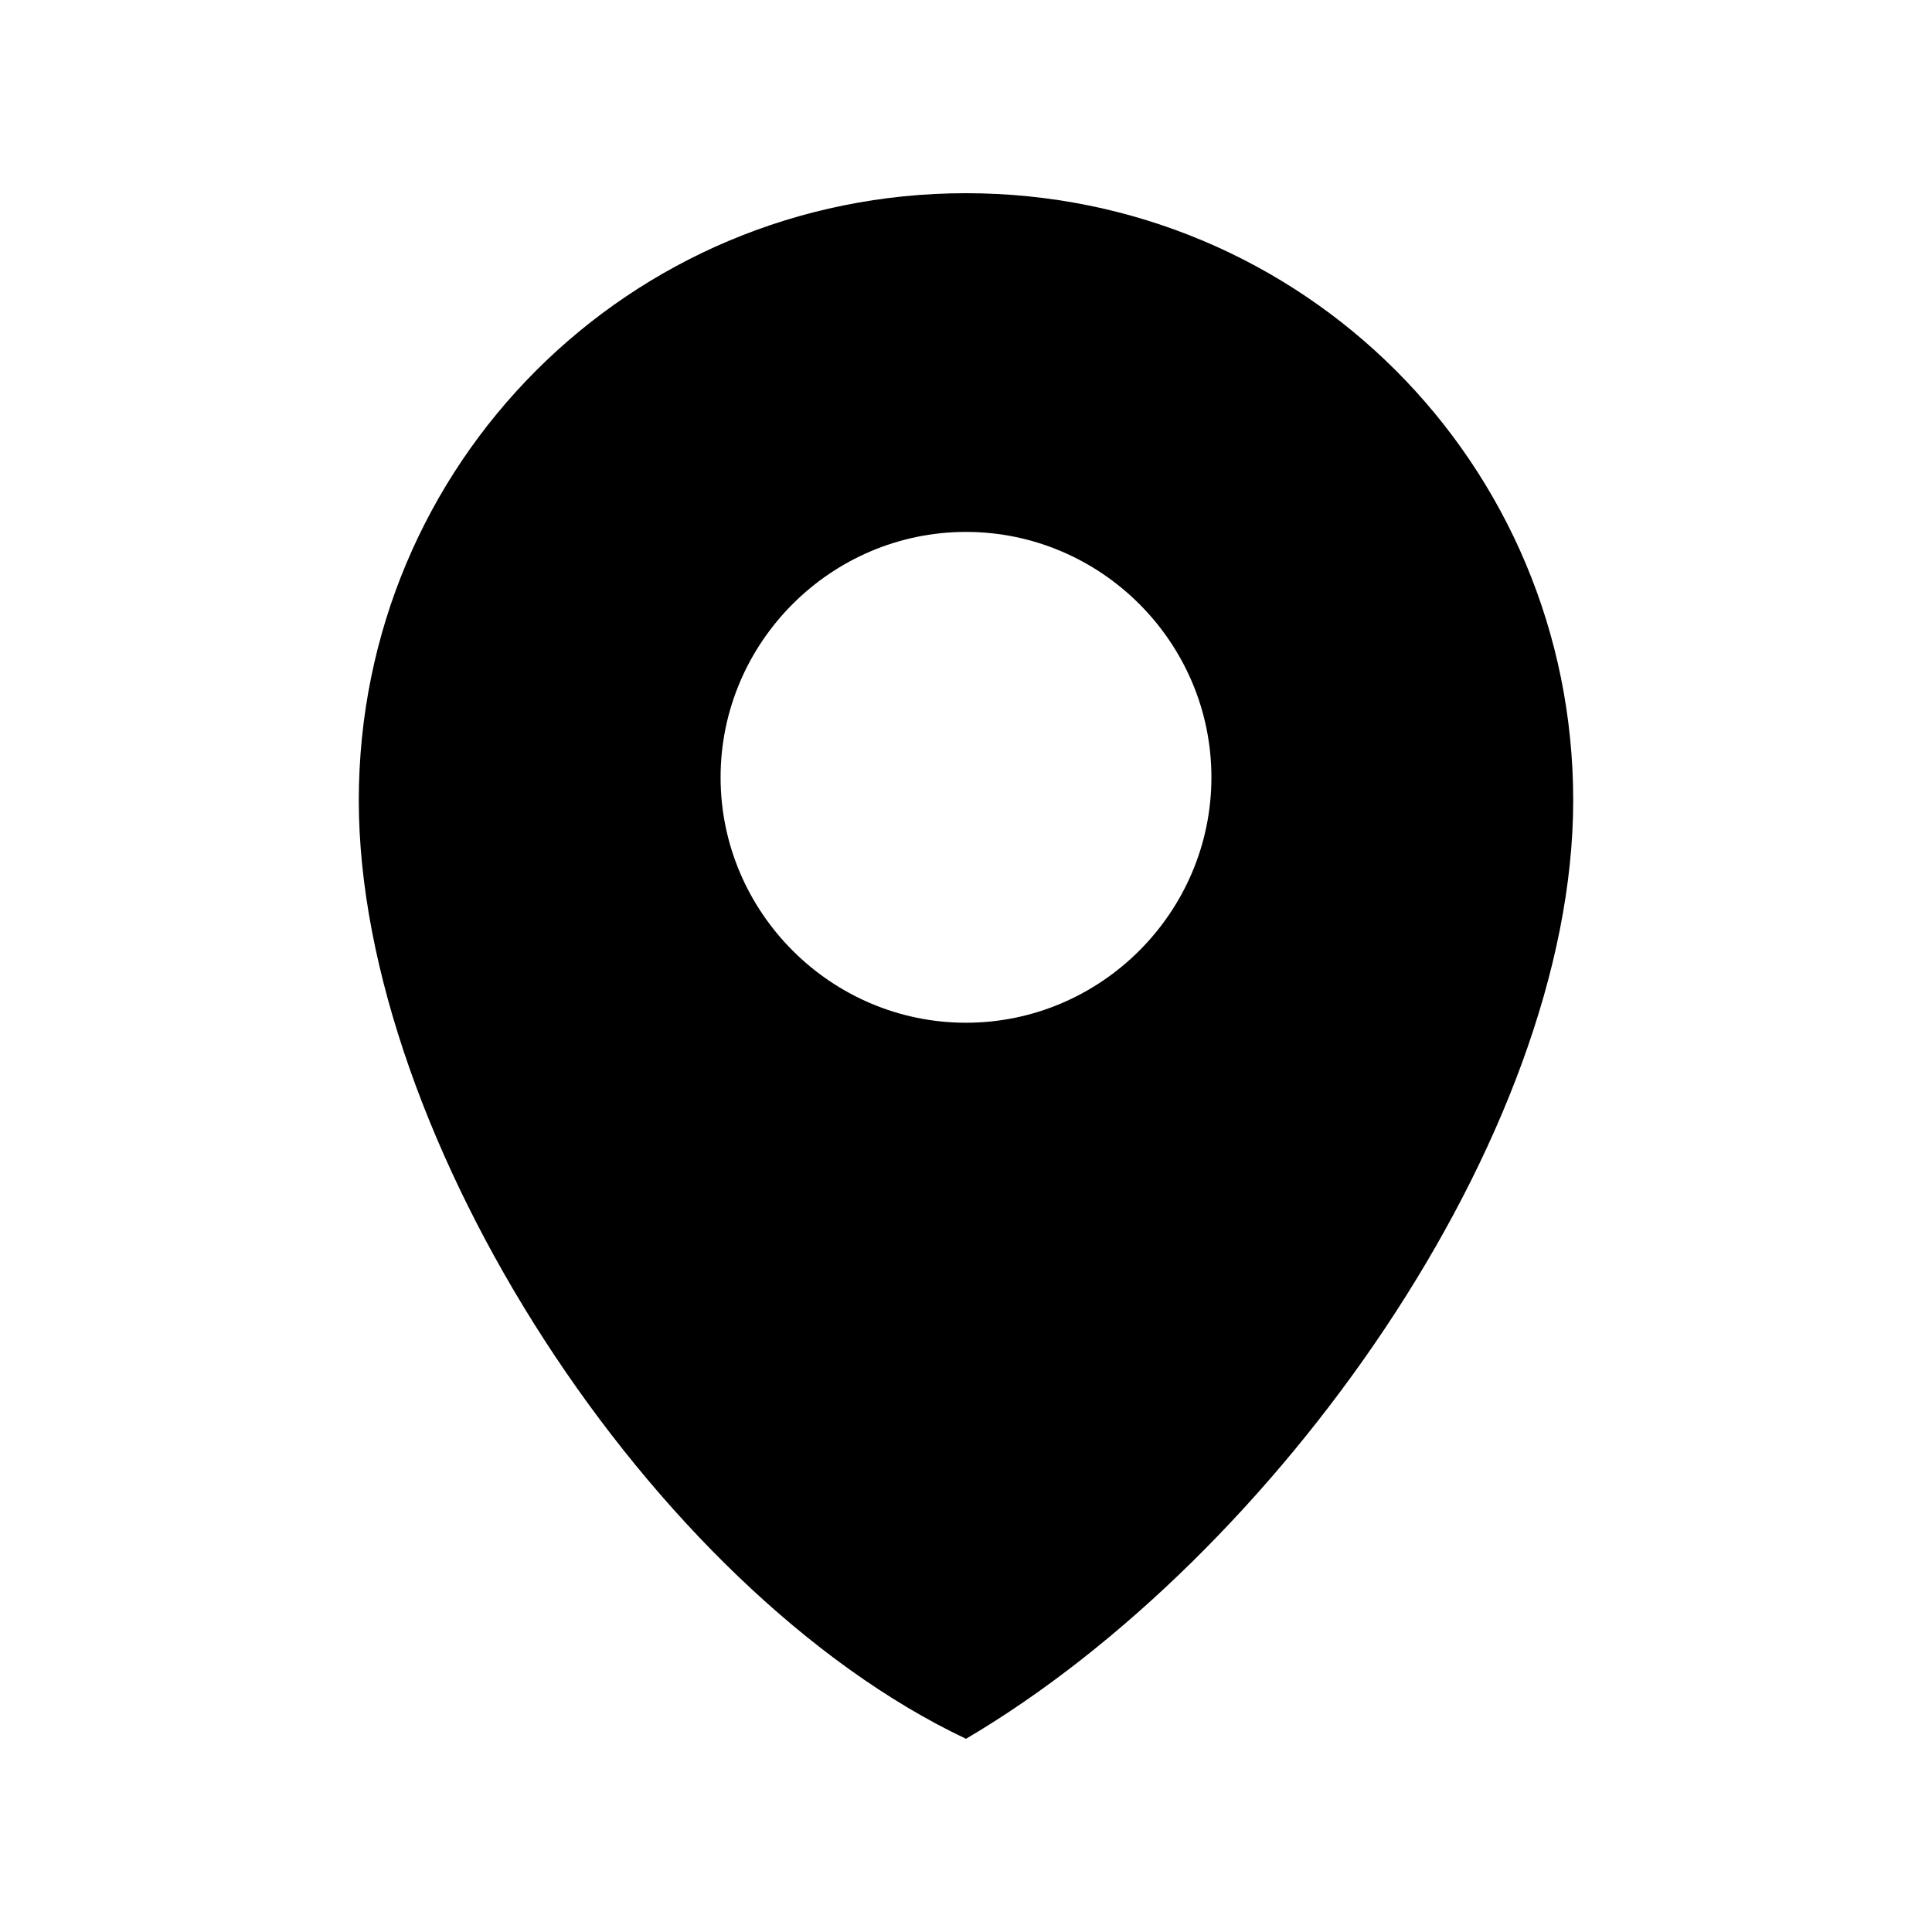 <svg class="svg-icon"  viewBox="0 0 1024 1024" version="1.1" xmlns="http://www.w3.org/2000/svg"><path d="M512 102.4c-178.47 0-321.83 143.36-321.83 321.83 0 178.47 155.06 418.38 321.83 497.37 163.84-96.55 321.83-318.9 321.83-497.37 0-178.47-143.36-321.83-321.83-321.83z m0 439.67c-71.54 0-130.07-58.53-130.07-130.07S440.46 281.93 512 281.93 642.07 340.46 642.07 412 583.54 542.07 512 542.07z"  /></svg>